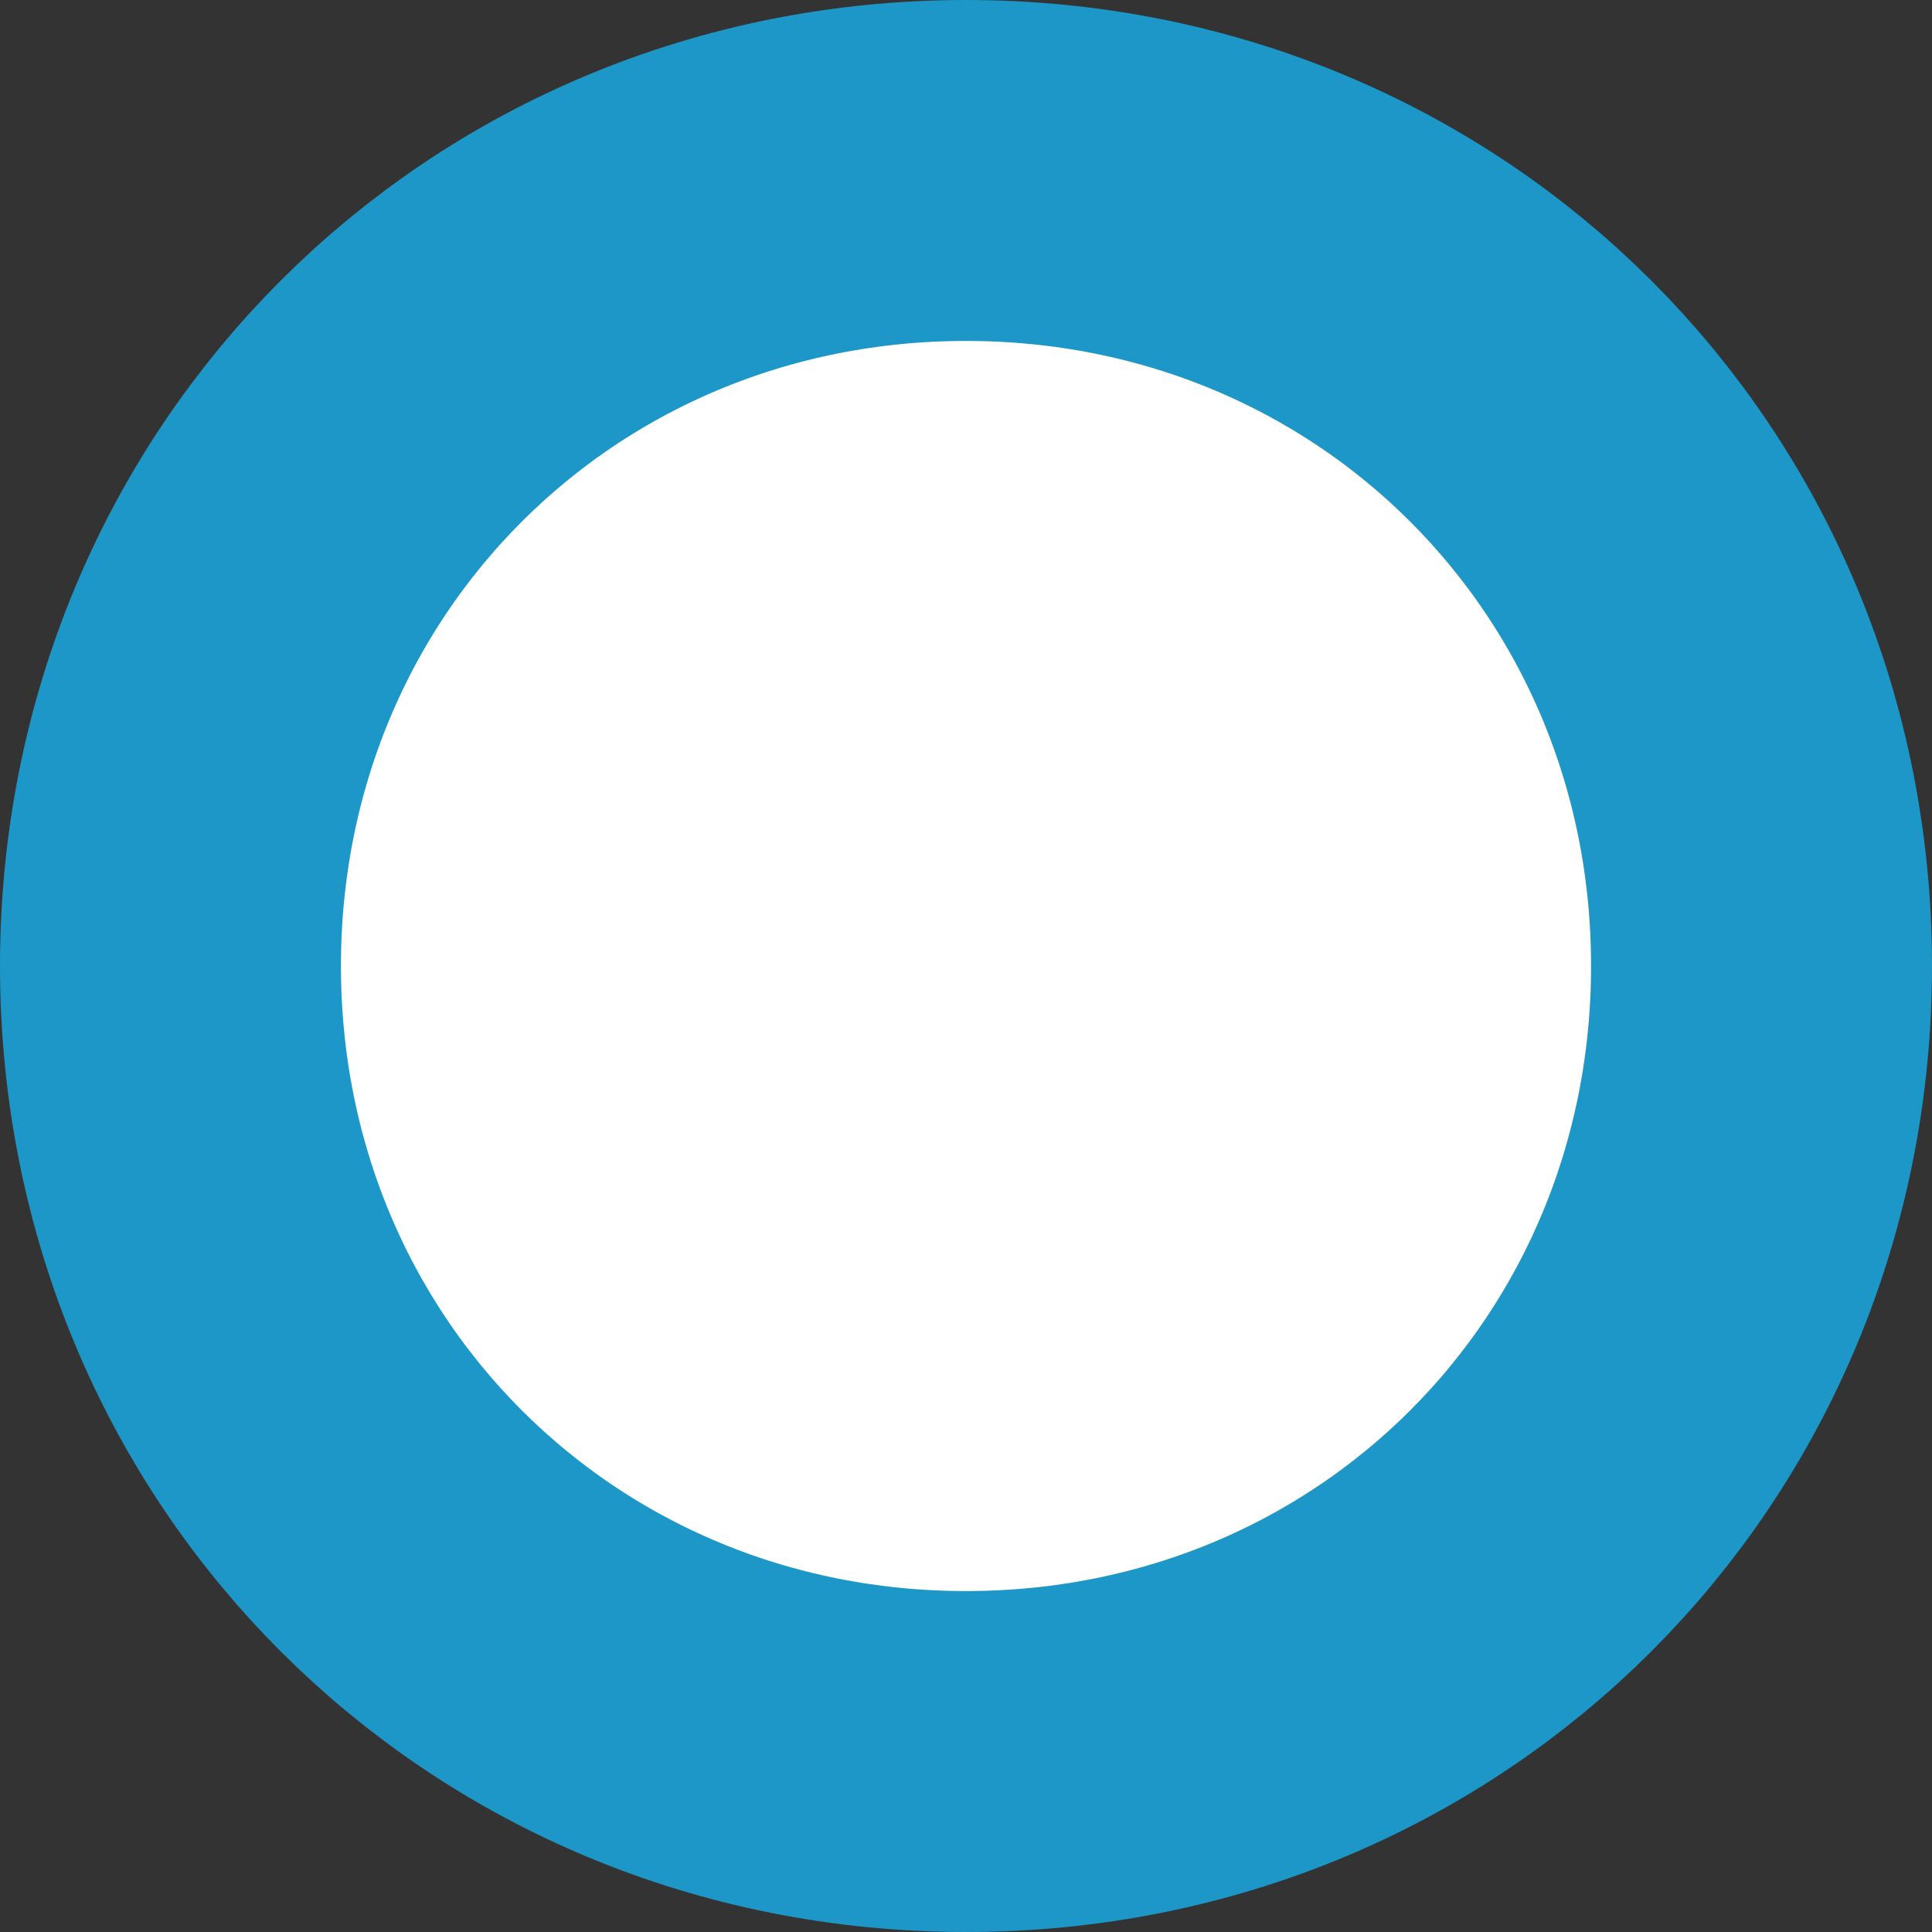 ﻿<?xml version="1.0" encoding="utf-8"?>
<svg version="1.1" xmlns:xlink="http://www.w3.org/1999/xlink" width="17px" height="17px" xmlns="http://www.w3.org/2000/svg">
  <rect width="100%" height="100%" fill="#333333" stroke="none"/>
  <g transform="matrix(1 0 0 1 -832 -41 )">
    <path d="M 840.5 43  C 844.14 43  847 45.86  847 49.5  C 847 53.14  844.14 56  840.5 56  C 836.86 56  834 53.14  834 49.5  C 834 45.86  836.86 43  840.5 43  Z " fill-rule="nonzero" fill="#ffffff" stroke="none" />
    <path d="M 840.5 42.5  C 844.42 42.5  847.5 45.58  847.5 49.5  C 847.5 53.42  844.42 56.5  840.5 56.5  C 836.58 56.5  833.5 53.42  833.5 49.5  C 833.5 45.58  836.58 42.5  840.5 42.5  Z " stroke-width="3" stroke="#1d97c8" fill="none" />
  </g>
</svg>